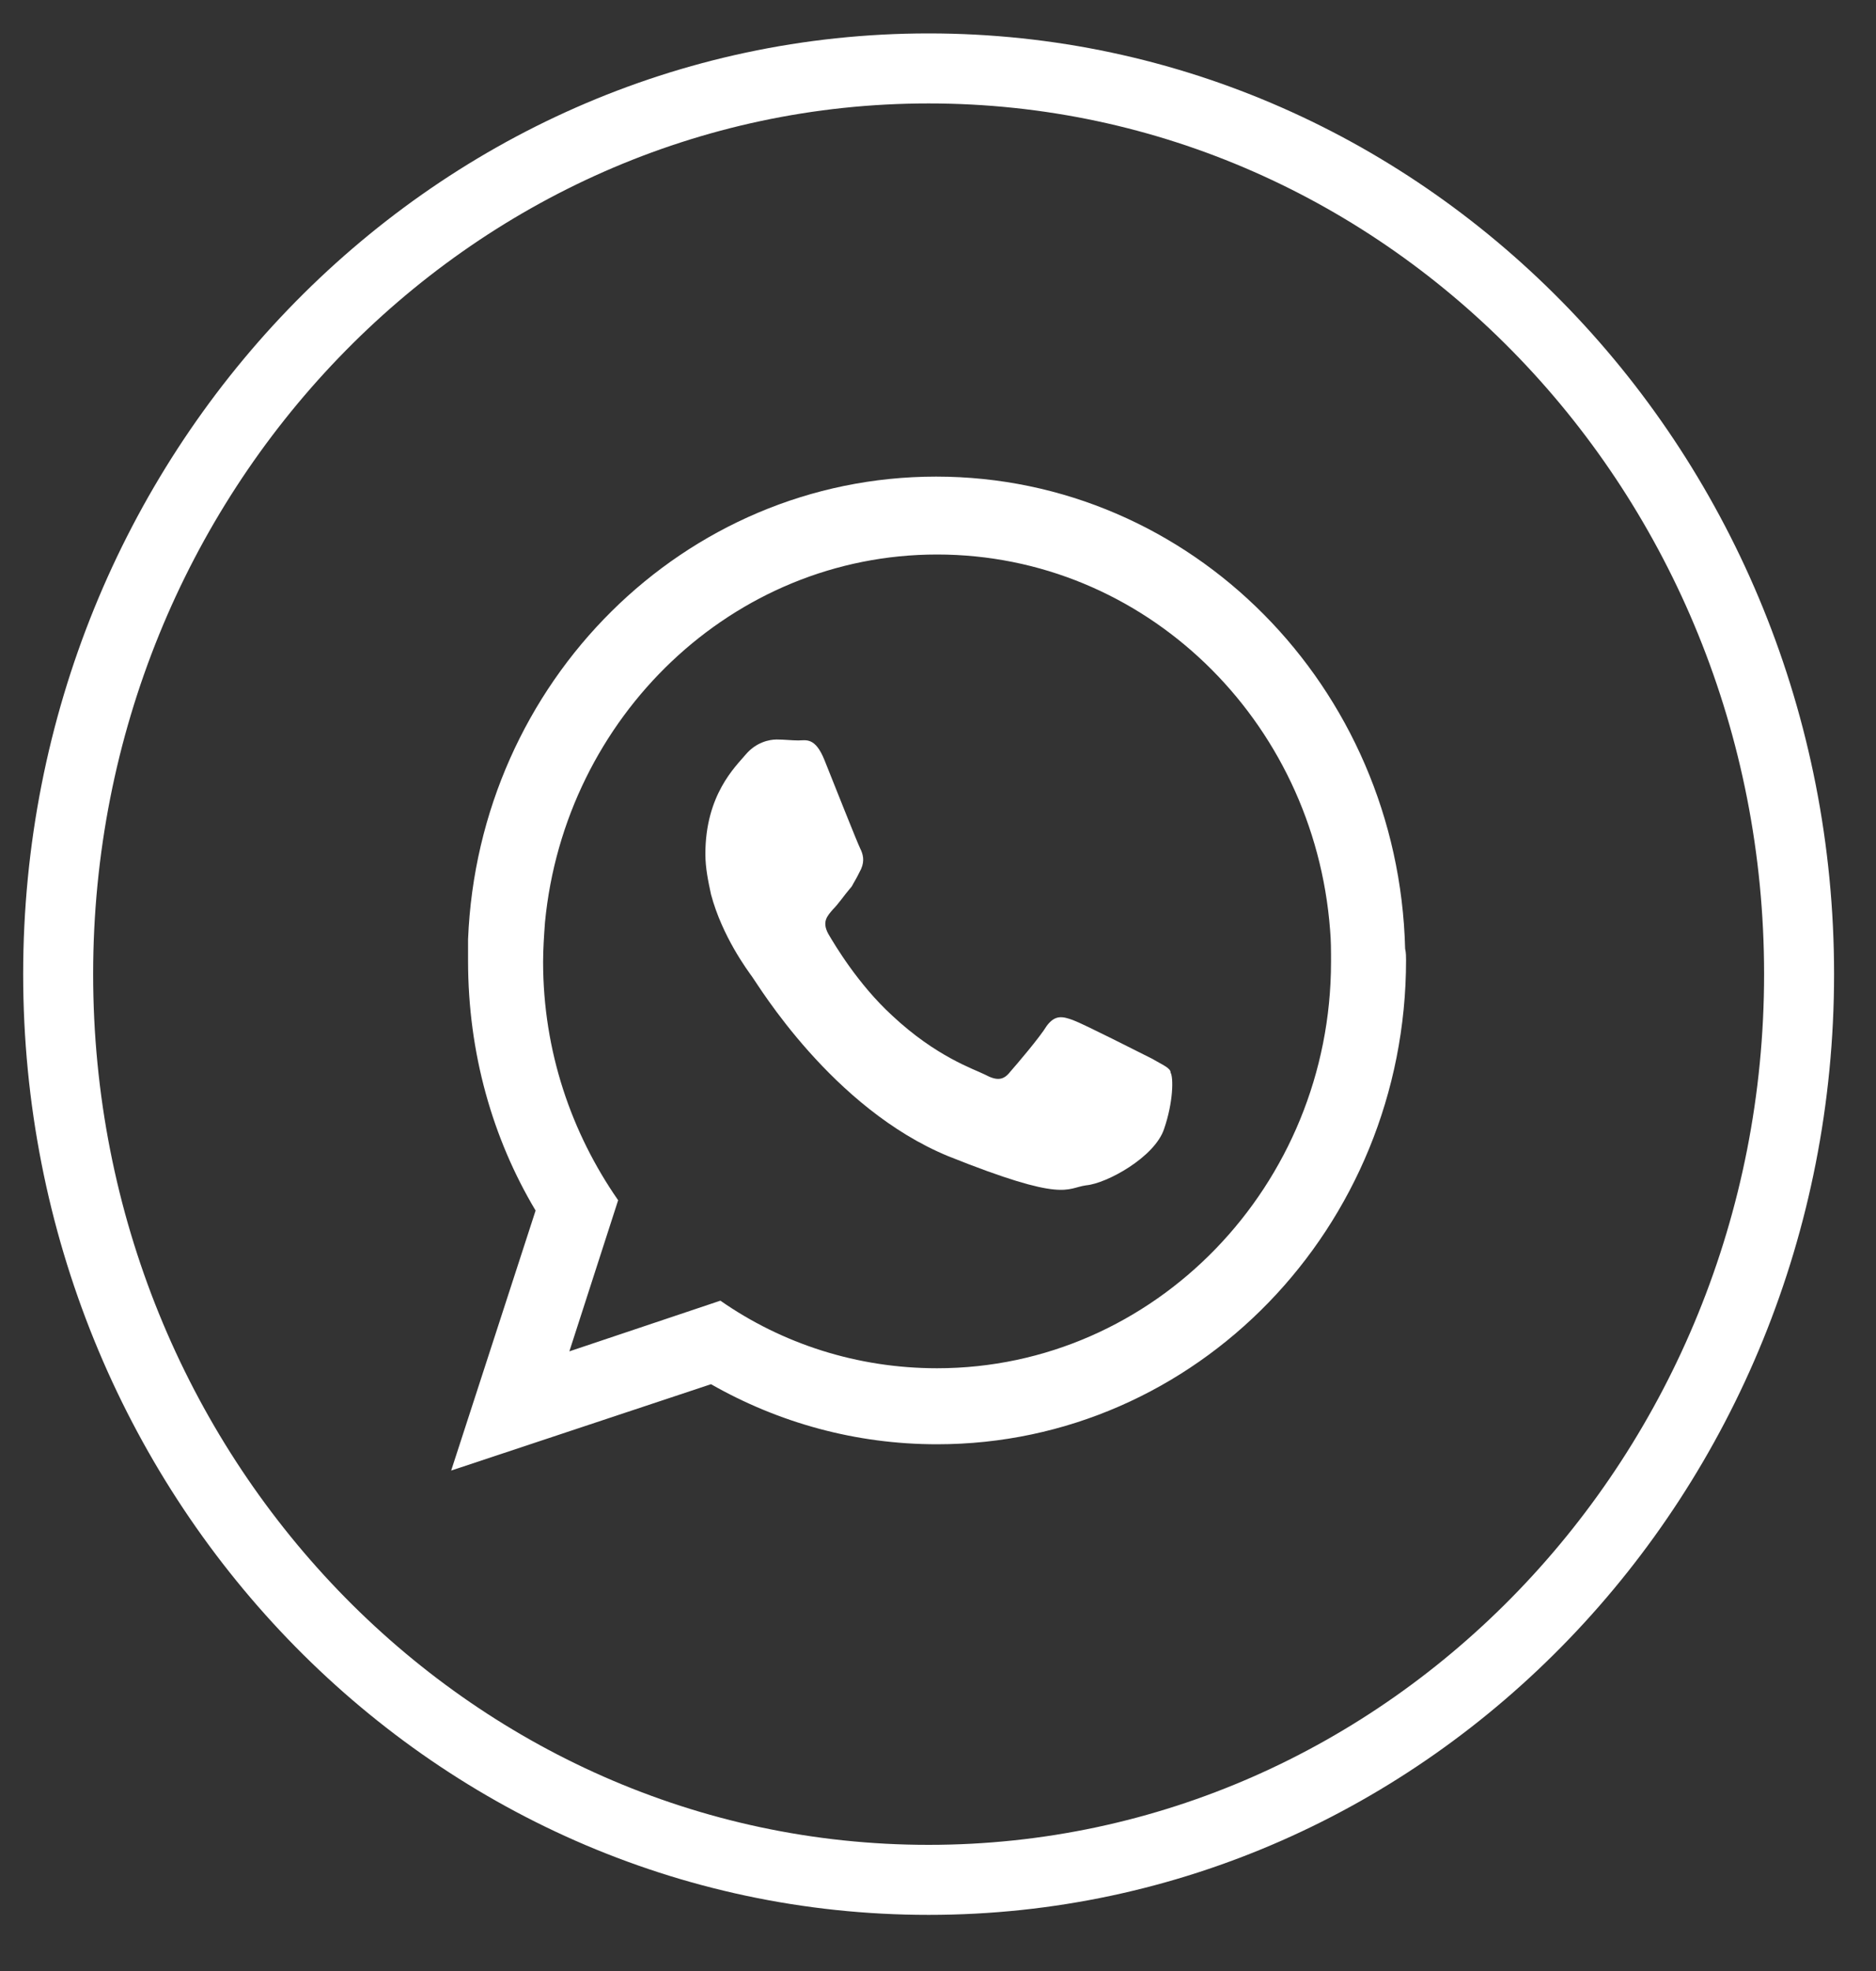 <svg width="20" height="21" viewBox="0 0 20 21" fill="none" xmlns="http://www.w3.org/2000/svg">
<rect x="0" y="0" width="20" height="21" fill="#333333" stroke="none"/>
<g id="XMLID_2124_">
<path id="XMLID_2130_" d="M9.9 20.029C4.77 20.029 0.62 15.709 0.62 10.379C0.62 5.049 4.78 0.729 9.9 0.729C15.03 0.729 19.18 5.049 19.18 10.379C19.18 15.709 15.02 20.029 9.9 20.029Z" stroke="white" stroke-width="0.746" stroke-miterlimit="10"/>
<g id="XMLID_2125_">
<path id="XMLID_2127_" fill-rule="evenodd" clip-rule="evenodd" d="M14.98 10.108C14.91 7.318 12.7 5.078 9.98 5.078C7.29 5.078 5.1 7.268 4.99 10.008C4.99 10.088 4.99 10.158 4.99 10.238C4.99 11.218 5.25 12.128 5.71 12.898L4.81 15.668L7.58 14.748C8.3 15.158 9.12 15.388 9.99 15.388C12.75 15.388 14.99 13.078 14.99 10.228C14.99 10.198 14.99 10.148 14.98 10.108ZM9.99 14.578C9.14 14.578 8.34 14.318 7.68 13.858L6.07 14.398L6.59 12.788C6.09 12.068 5.79 11.198 5.79 10.248C5.79 10.108 5.8 9.968 5.81 9.828C6.02 7.638 7.81 5.908 9.99 5.908C12.2 5.908 14.01 7.668 14.18 9.908C14.19 10.018 14.19 10.128 14.19 10.248C14.19 12.628 12.31 14.578 9.99 14.578Z" fill="white"/>
<path id="XMLID_2126_" fill-rule="evenodd" clip-rule="evenodd" d="M12.28 11.279C12.16 11.219 11.55 10.909 11.44 10.869C11.33 10.829 11.25 10.809 11.16 10.929C11.08 11.059 10.84 11.339 10.77 11.419C10.7 11.509 10.63 11.519 10.5 11.449C10.38 11.389 9.98 11.259 9.51 10.819C9.15 10.489 8.9 10.069 8.83 9.949C8.76 9.819 8.82 9.759 8.88 9.689C8.94 9.629 9 9.539 9.06 9.469C9.08 9.449 9.09 9.429 9.1 9.409C9.13 9.359 9.15 9.319 9.18 9.259C9.22 9.169 9.2 9.099 9.17 9.039C9.14 8.979 8.89 8.349 8.79 8.099C8.69 7.849 8.59 7.889 8.51 7.889C8.44 7.889 8.36 7.879 8.28 7.879C8.2 7.879 8.06 7.909 7.95 8.039C7.84 8.169 7.52 8.469 7.52 9.099C7.52 9.249 7.55 9.389 7.58 9.529C7.7 9.979 7.97 10.339 8.02 10.409C8.08 10.489 8.87 11.809 10.11 12.319C11.36 12.819 11.36 12.659 11.58 12.629C11.8 12.609 12.31 12.329 12.41 12.029C12.51 11.739 12.51 11.479 12.48 11.429C12.48 11.379 12.4 11.349 12.28 11.279Z" fill="white"/>
</g>
</g>
</svg>
